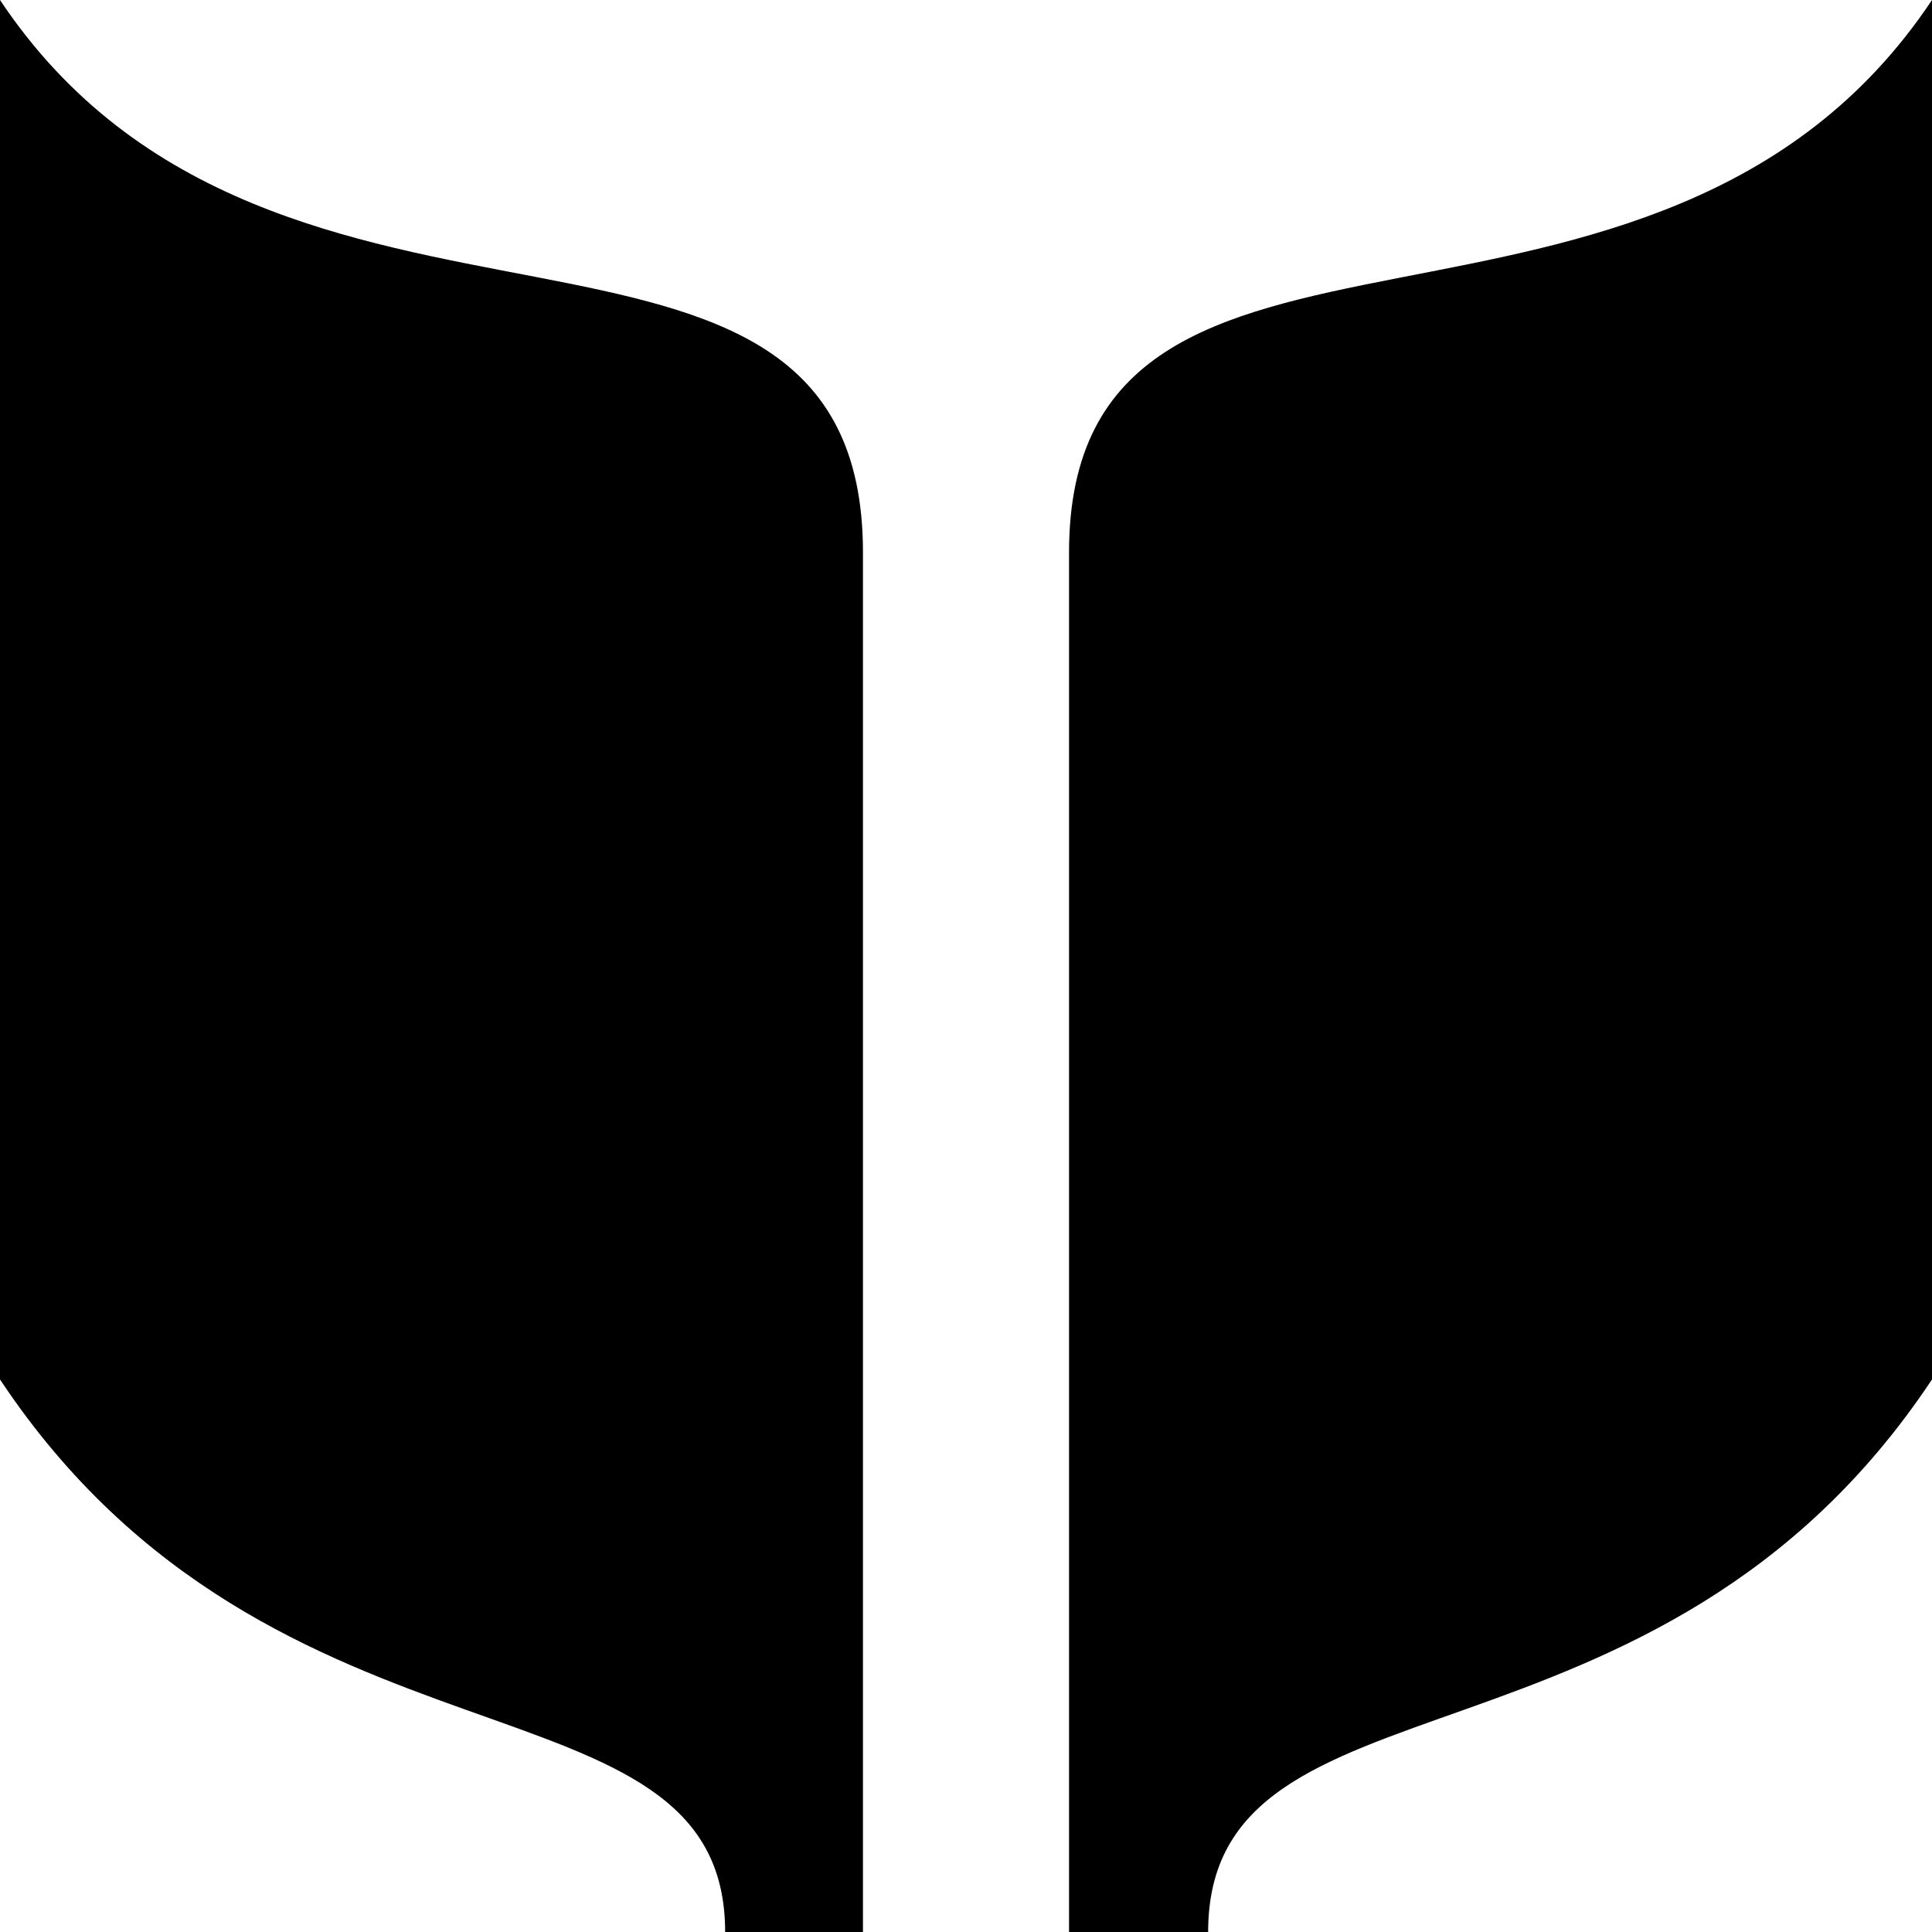 <svg id="Layer_1" data-name="Layer 1" xmlns="http://www.w3.org/2000/svg" width="15" height="15" viewBox="0 0 15 15">
  <g id="surface1">
    <path d="M0,0V10.71C2.14,13.93,5.63,12.9,5.63,15H6.7V4.29C6.7,1.09,2.14,3.21,0,0ZM15,0C12.86,3.21,8.3,1.12,8.3,4.29V15H9.38c0-2.12,3.48-1.07,5.62-4.29Z"/>
  </g>
</svg>

